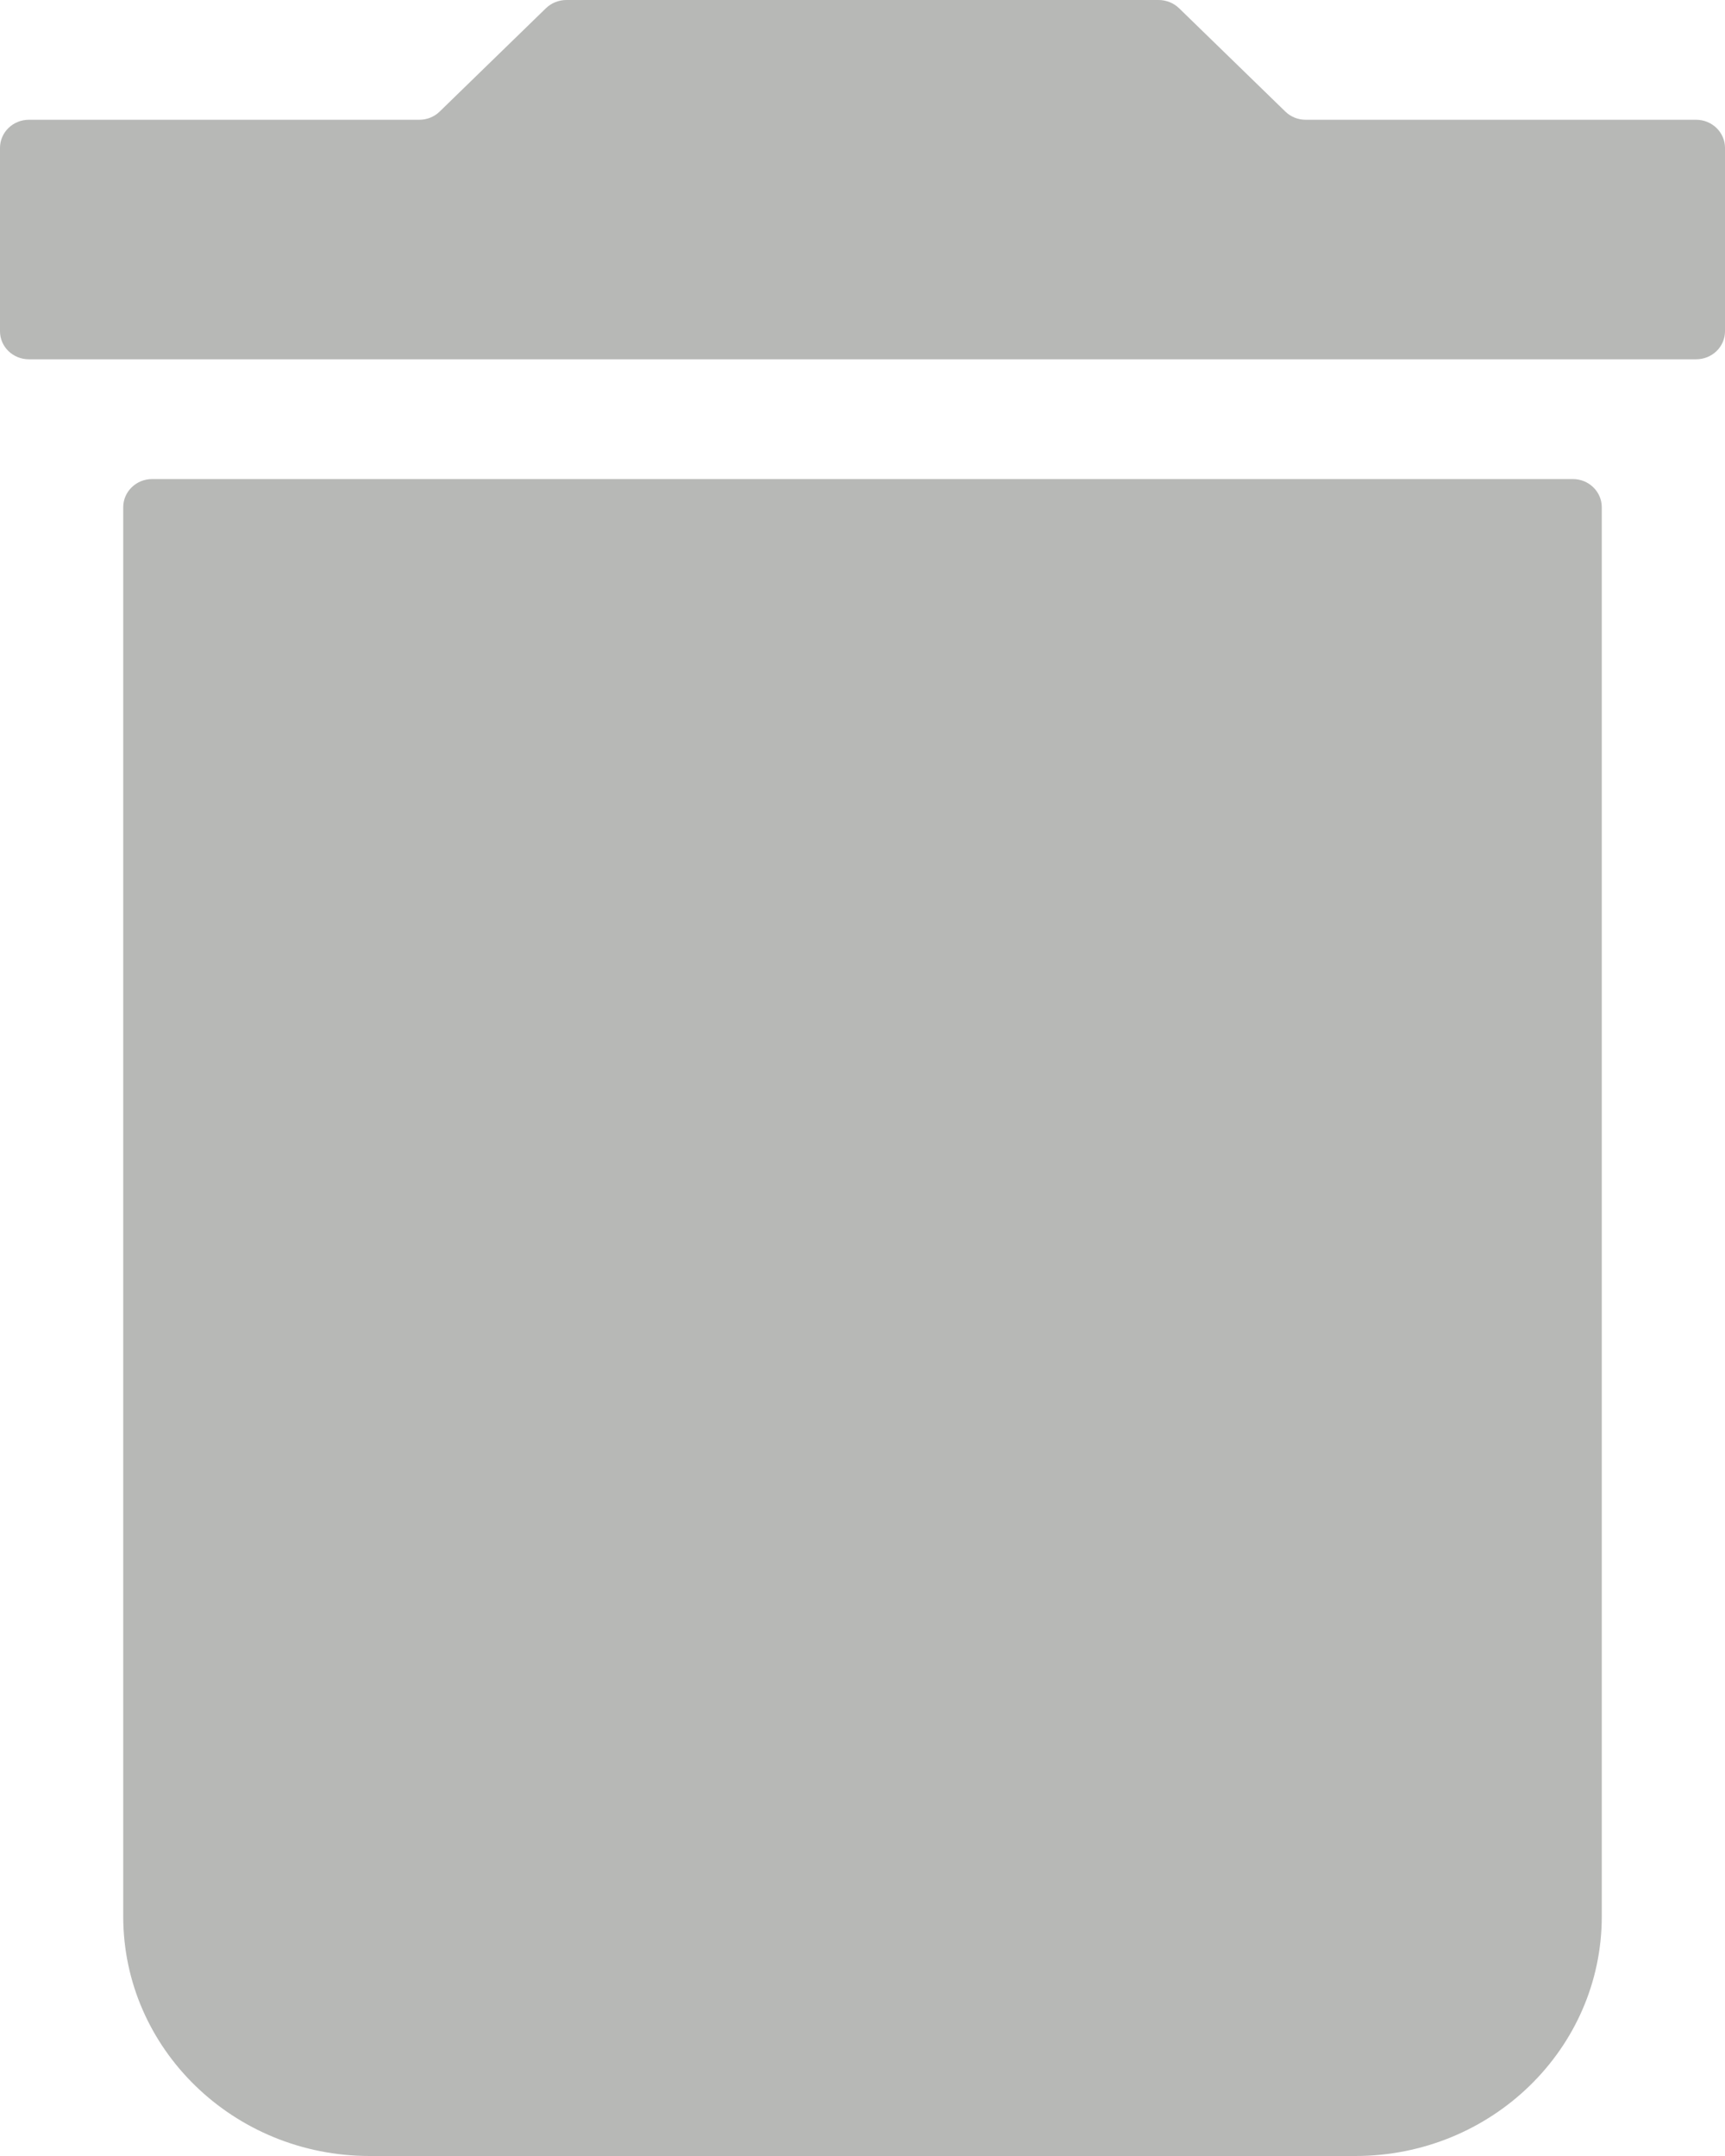 <?xml version="1.0" encoding="UTF-8"?>
<svg width="16px" height="20px" viewBox="0 0 16 20" version="1.1" xmlns="http://www.w3.org/2000/svg" xmlns:xlink="http://www.w3.org/1999/xlink">
    <!-- Generator: Sketch 63.1 (92452) - https://sketch.com -->
    <title>Verwijderen</title>
    <desc>Created with Sketch.</desc>
    <g id="-" stroke="none" stroke-width="1" fill="none" fill-rule="evenodd">
        <g id="AunexumSafe_Onboarding_stap3_Legitimeren_bevestigd" transform="translate(-1059, -602)" fill="#B7B8B6">
            <g id="Verwijderen" transform="translate(1059, 602)">
                <path d="M15.732,1.111 L12.111,1.111 C12.04,1.111 11.972,1.084 11.922,1.035 L10.936,0.076 C10.885,0.027 10.817,0 10.746,0 L5.254,0 C5.183,0 5.115,0.027 5.064,0.076 L4.078,1.035 C4.028,1.084 3.96,1.111 3.889,1.111 L0.268,1.111 C0.12,1.111 0,1.228 0,1.372 L0,3.073 C0,3.217 0.12,3.333 0.268,3.333 L15.732,3.333 C15.88,3.333 16,3.217 16,3.073 L16,1.372 C16,1.228 15.88,1.111 15.732,1.111 L15.732,1.111 Z M1.143,17.778 C1.143,19.005 2.166,20 3.429,20 L12.571,20 C13.834,20 14.857,19.005 14.857,17.778 L14.857,4.705 C14.857,4.561 14.737,4.444 14.589,4.444 L1.411,4.444 C1.263,4.444 1.143,4.561 1.143,4.705 L1.143,17.778 Z" id="Fill-1"></path>
            </g>
        </g>
    </g>
</svg>